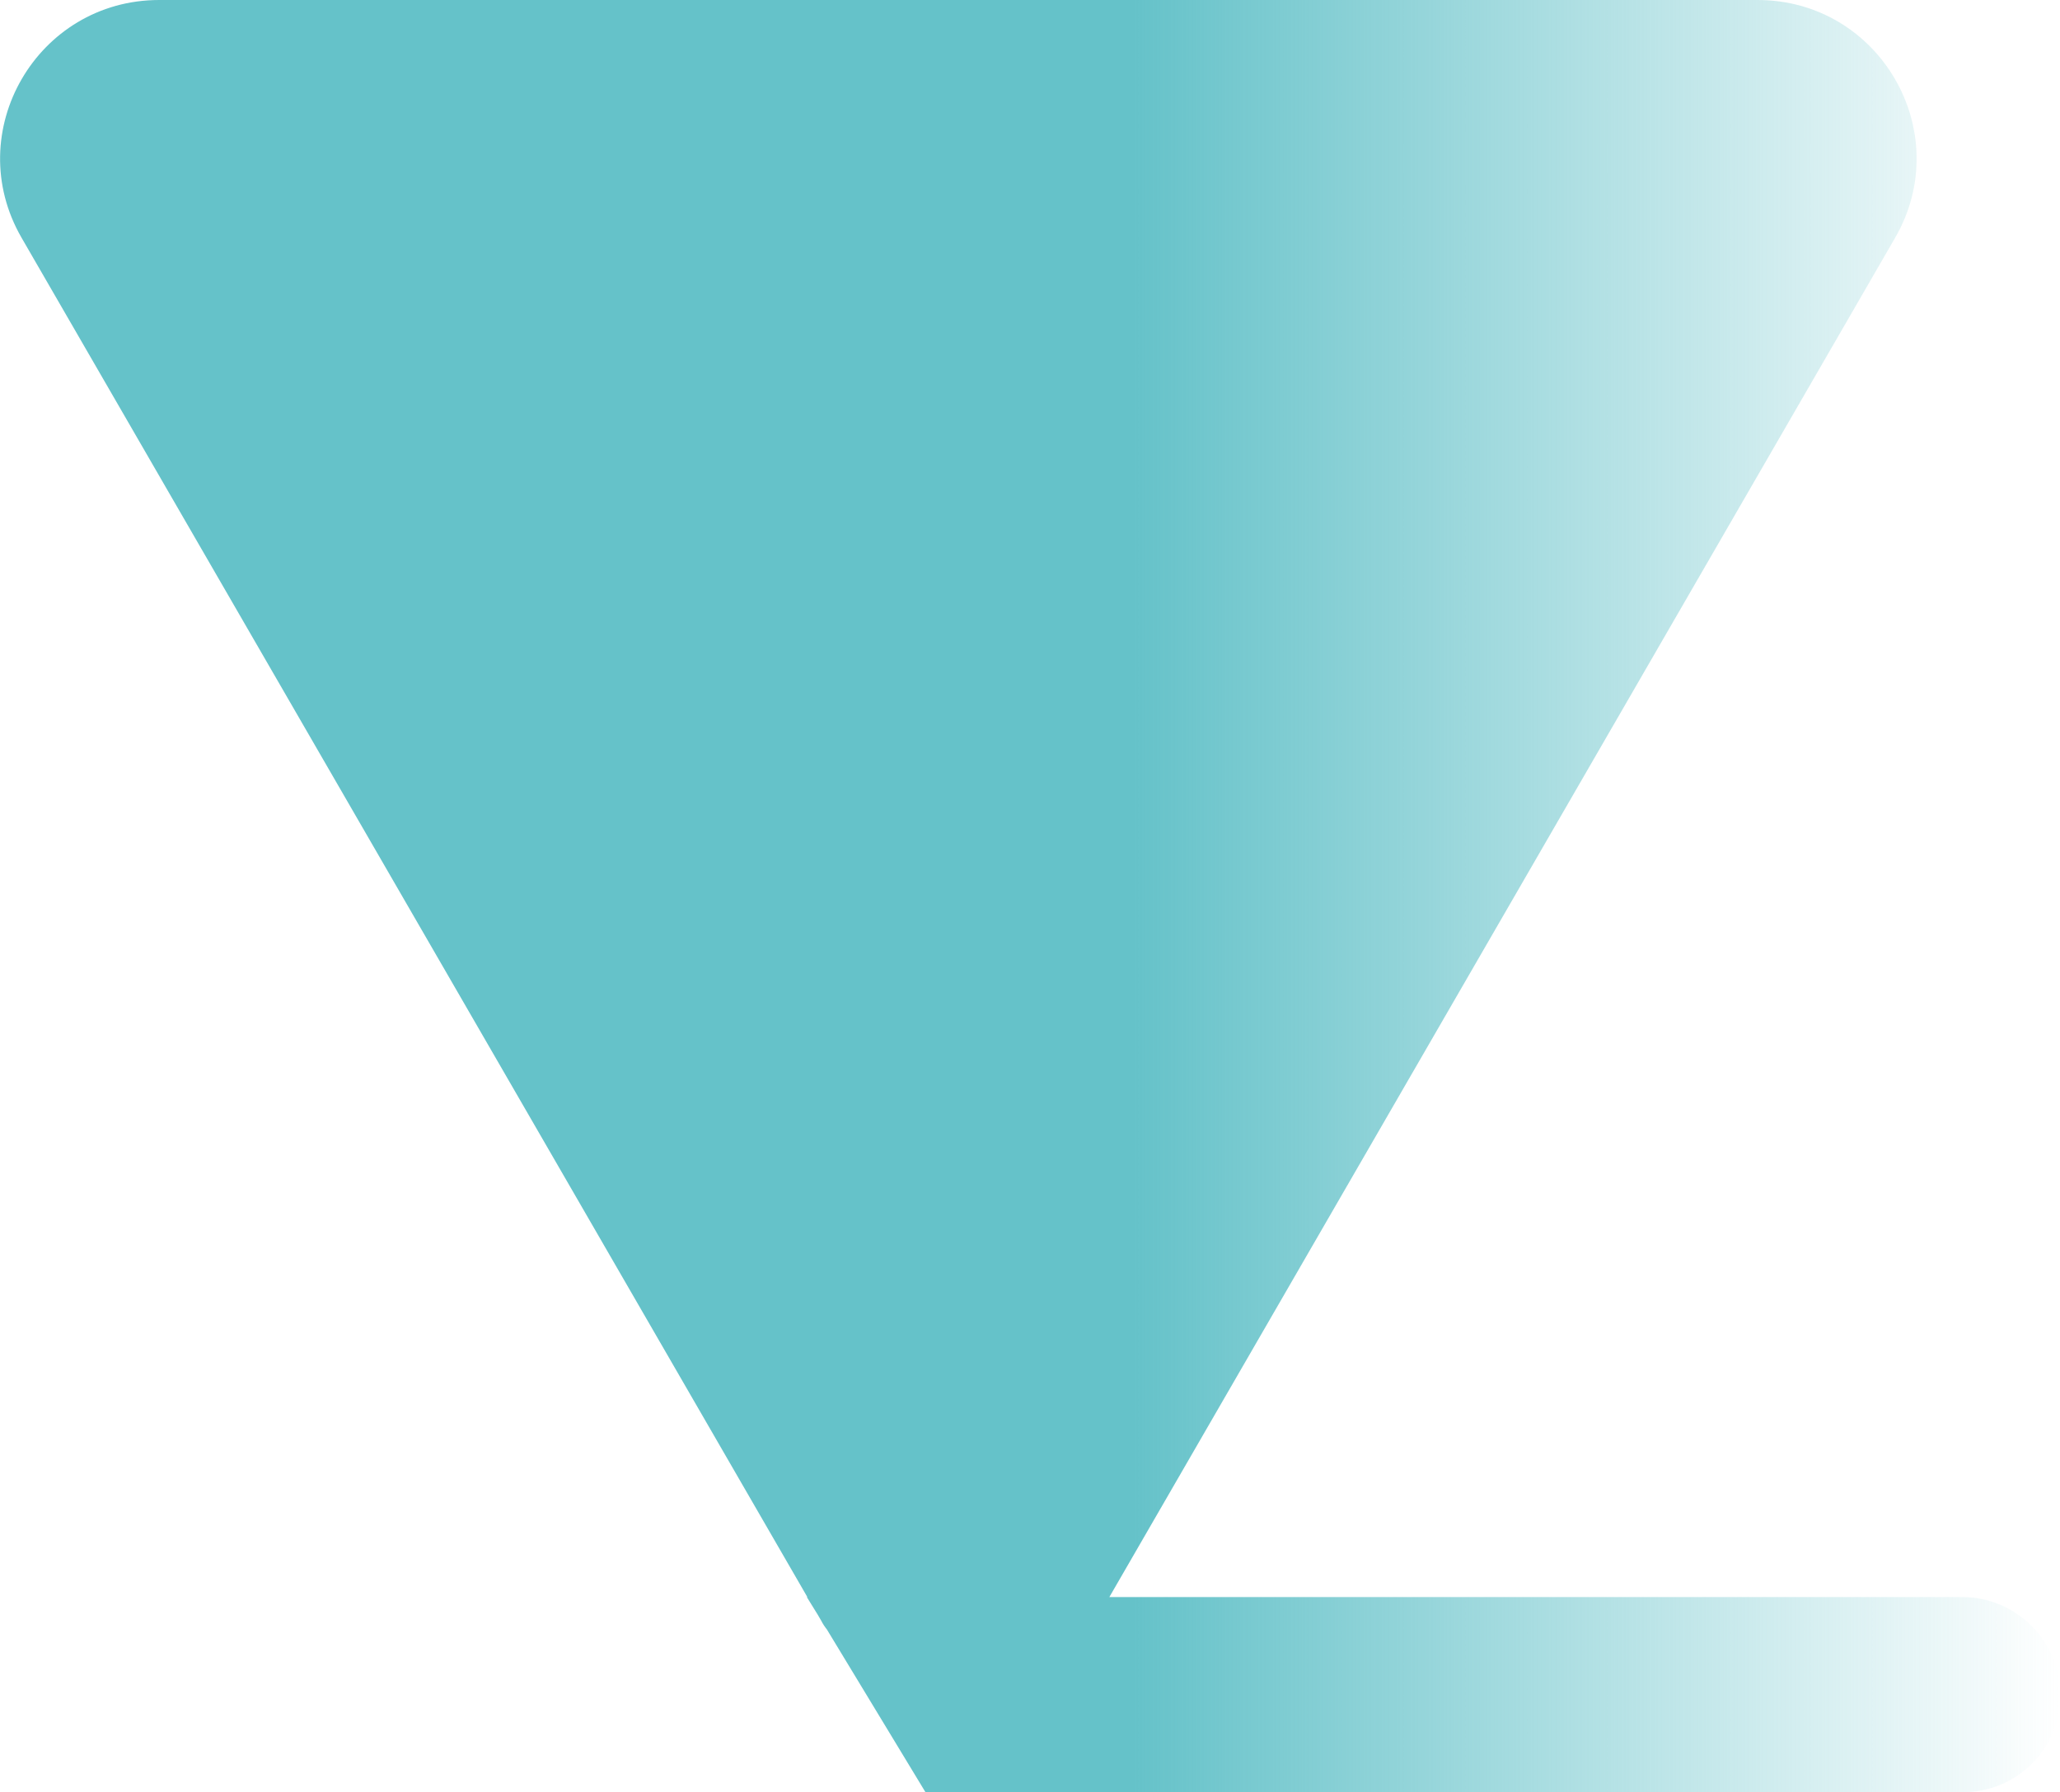 <?xml version="1.0" encoding="utf-8"?>
<!-- Generator: Adobe Illustrator 19.0.1, SVG Export Plug-In . SVG Version: 6.00 Build 0)  -->
<svg version="1.1" id="Слой_2" xmlns="http://www.w3.org/2000/svg" xmlns:xlink="http://www.w3.org/1999/xlink" x="0px" y="0px"
	 viewBox="0 0 401.1 349" style="enable-background:new 0 0 401.1 349;" xml:space="preserve">
<style type="text/css">
	.st0{fill:url(#SVGID_1_);}
</style>
<linearGradient id="SVGID_1_" gradientUnits="userSpaceOnUse" x1="0" y1="174.5" x2="401.051" y2="174.5">
	<stop  offset="0" style="stop-color:#65C2C9"/>
	<stop  offset="0.476" style="stop-color:#65C2C9"/>
	<stop  offset="0.55" style="stop-color:#65C2C9"/>
	<stop  offset="1" style="stop-color:#65C2C9;stop-opacity:0"/>
</linearGradient>
<path class="st0" d="M382.1,311H216L369,46.3C380.9,25.7,366,0,342.2,0H31C7.2,0-7.7,25.7,4.2,46.3l153,264.7h-0.1l2.1,3.4l0.7,1.2
	c0.3,0.6,0.7,1.2,1.1,1.7l19.2,31.7h202c10.5,0,19-8.5,19-19C401.1,319.5,392.5,311,382.1,311z"/>
</svg>
